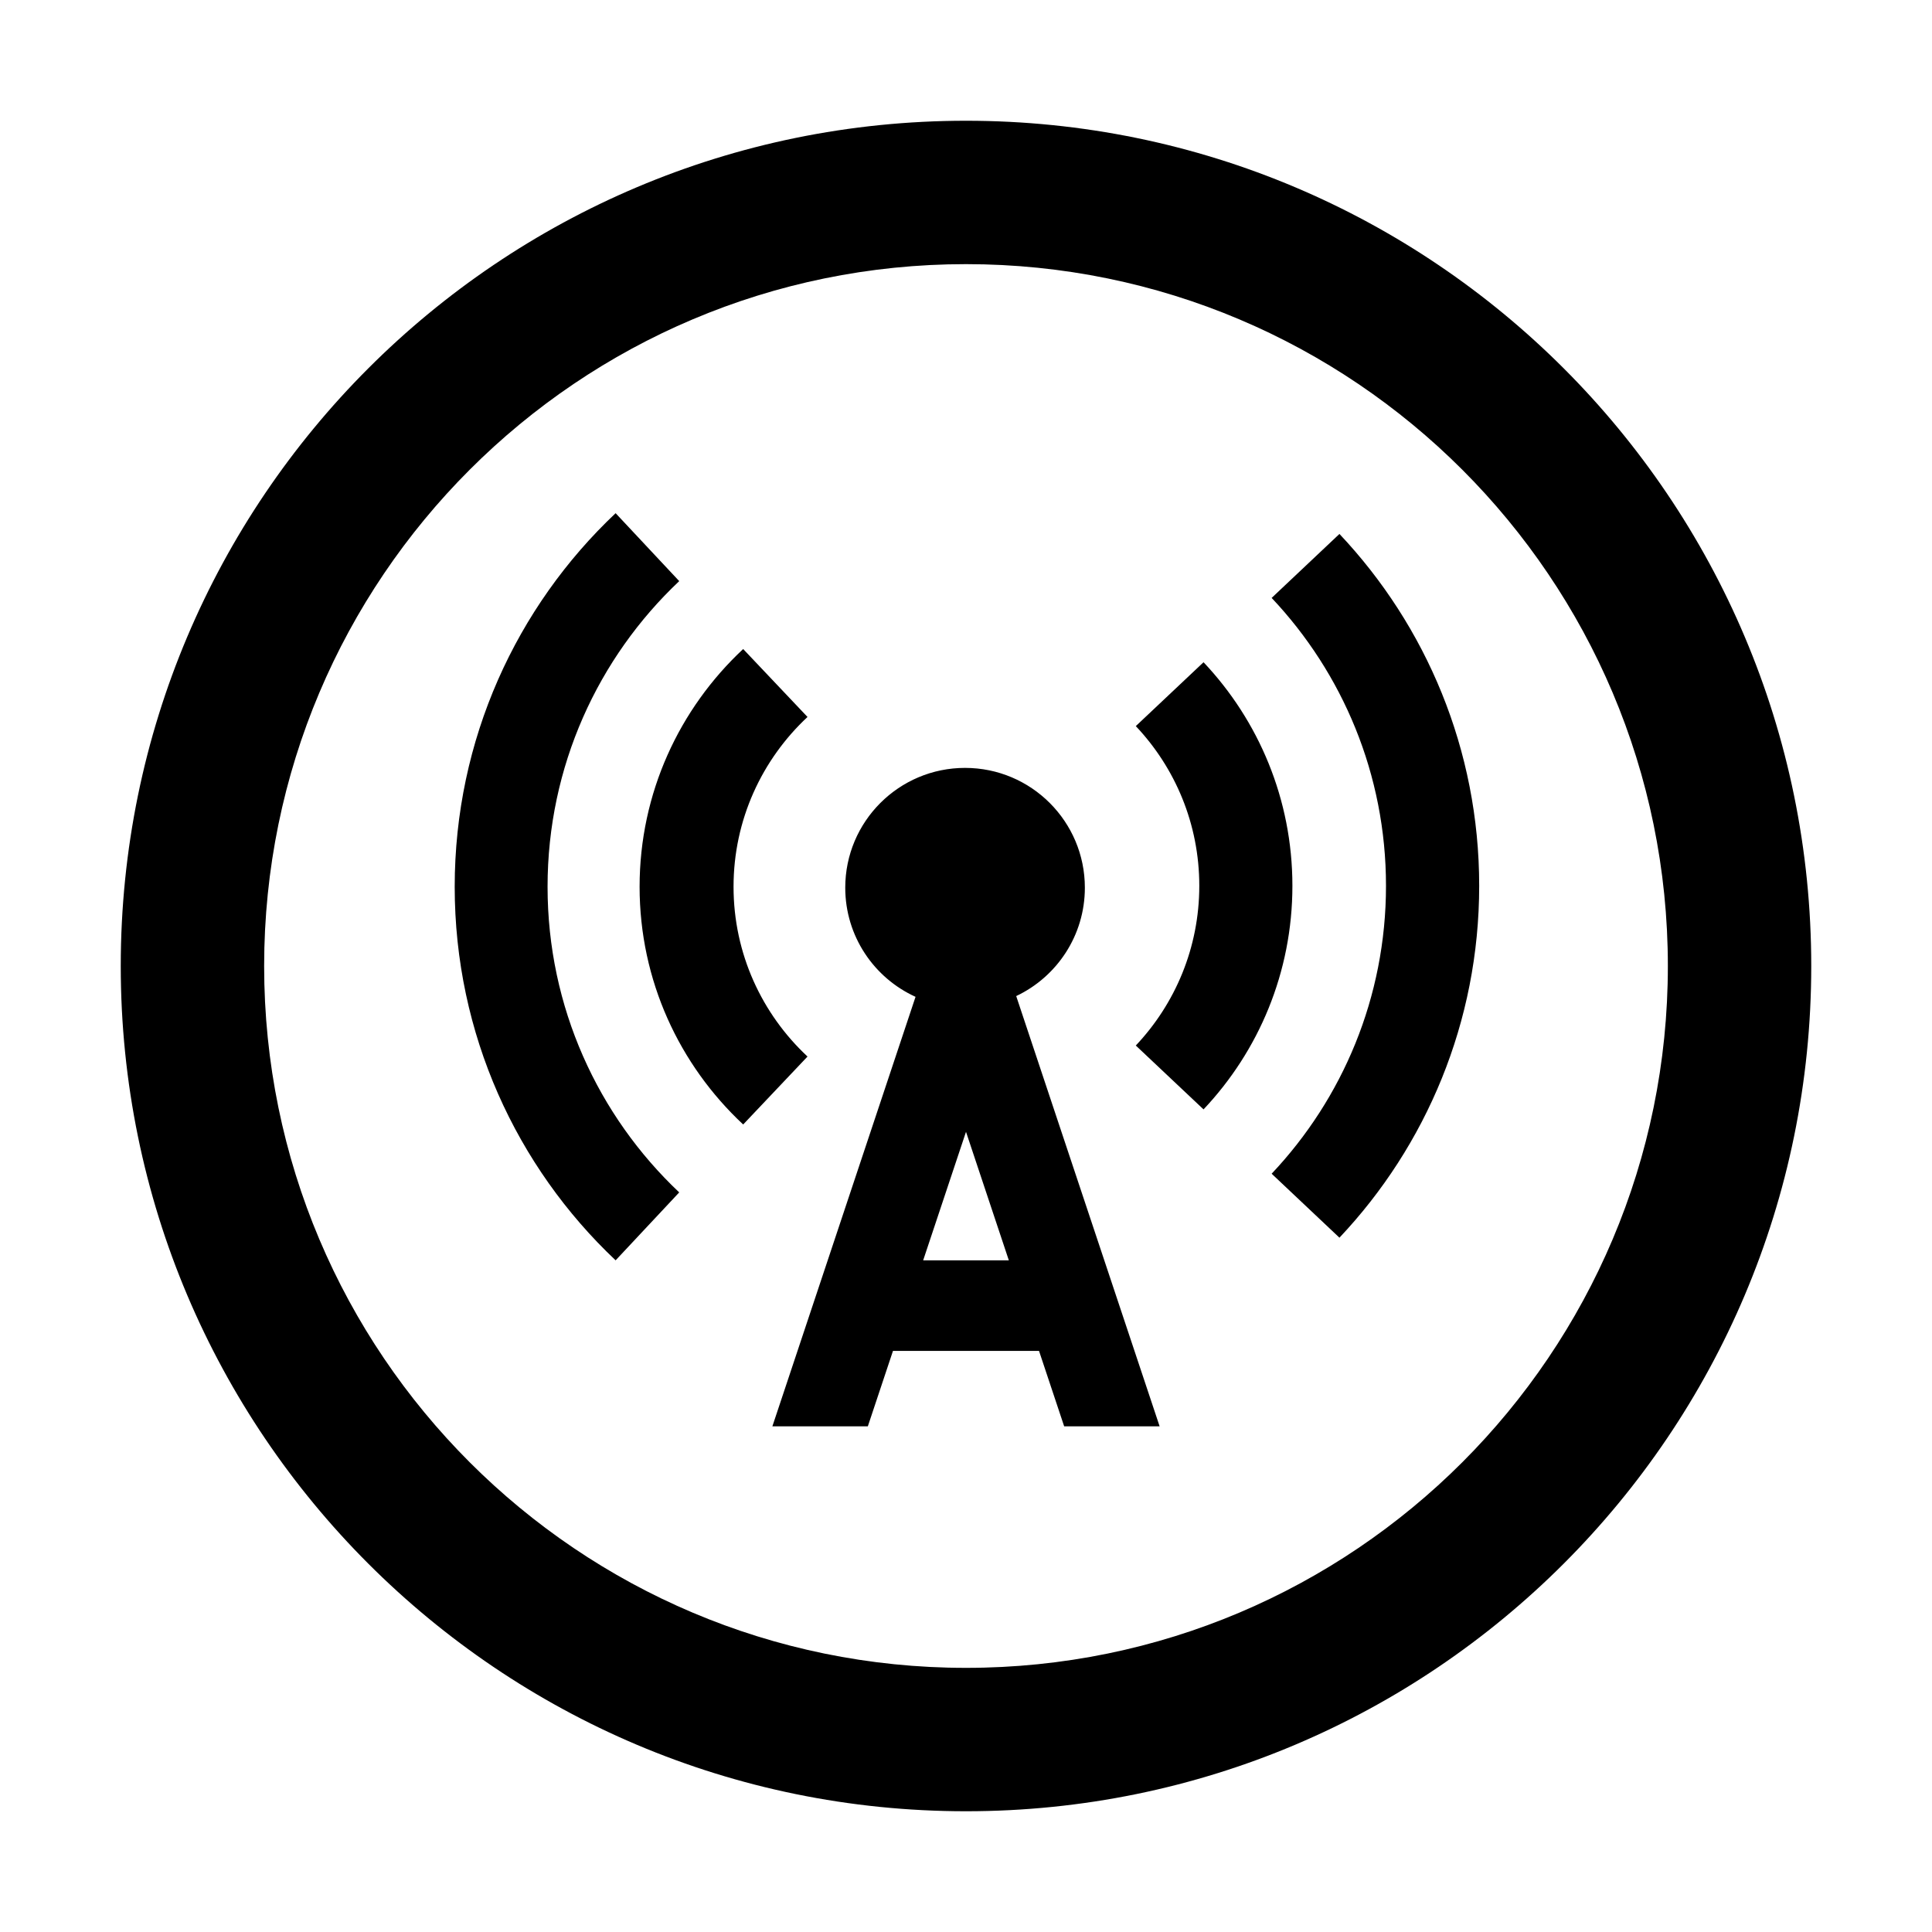 <?xml version="1.0" encoding="UTF-8"?>
<svg width="1024px" height="1024px" viewBox="0 0 1024 1024" version="1.1" xmlns="http://www.w3.org/2000/svg" xmlns:xlink="http://www.w3.org/1999/xlink">
    <title>基站与通信网络_线性</title>
    <g id="页面1" stroke="none" stroke-width="1" fill="none" fill-rule="evenodd">
        <g id="基站与通信网络_线性" fill="#000000" fill-rule="nonzero">
            <path d="M512,64 C759.424,64 960,264.576 960,512 C960,759.424 759.424,960 512,960 C264.576,960 64,759.424 64,512 C64,264.576 264.576,64 512,64 Z M512,140 C306.55,140 140,306.55 140,512 C140,717.45 306.55,884 512,884 C717.45,884 884,717.45 884,512 C884,306.55 717.45,140 512,140 Z M511.5,407 C546.57,407 575,435.43 575,470.5 C575,495.871 560.12,517.768 538.612,527.938 L614.631,755.999 L564.034,755.999 L550.701,715.999 L473.298,715.999 L459.965,755.999 L409.369,755.999 L485.255,528.34 C463.28,518.352 448,496.211 448,470.5 C448,435.43 476.43,407 511.5,407 Z M326.29,272 L360,308.004 C317.045,348.558 290.221,406.134 290.221,470 C290.221,533.865 317.045,591.442 360,631.996 L326.291,668 C273.787,618.434 241,548.06 241,470 C241,391.939 273.787,321.566 326.29,272 Z M512,599.894 L489.298,667.999 L534.701,667.999 L512,599.894 Z M709.932,283 C755.851,331.668 784,397.296 784,469.5 C784,541.704 755.851,607.332 709.932,656 L674,622.095 C711.572,582.275 734.605,528.578 734.605,469.5 C734.605,410.422 711.572,356.725 674,316.905 L709.932,283 Z M393.898,344 L428,380.006 C403.864,402.536 388.793,434.521 388.793,470 C388.793,505.478 403.864,537.463 428,559.994 L393.899,596 C360.104,564.456 339,519.674 339,470 C339,420.326 360.103,375.544 393.898,344 Z M637.901,351 C667.1,381.922 685,423.622 685,469.5 C685,515.378 667.1,557.078 637.901,588 L602,554.149 C622.86,532.061 635.648,502.273 635.648,469.5 C635.648,436.727 622.86,406.939 602,384.851 L637.901,351 Z" id="形状"></path>
        </g>
    </g>
</svg>